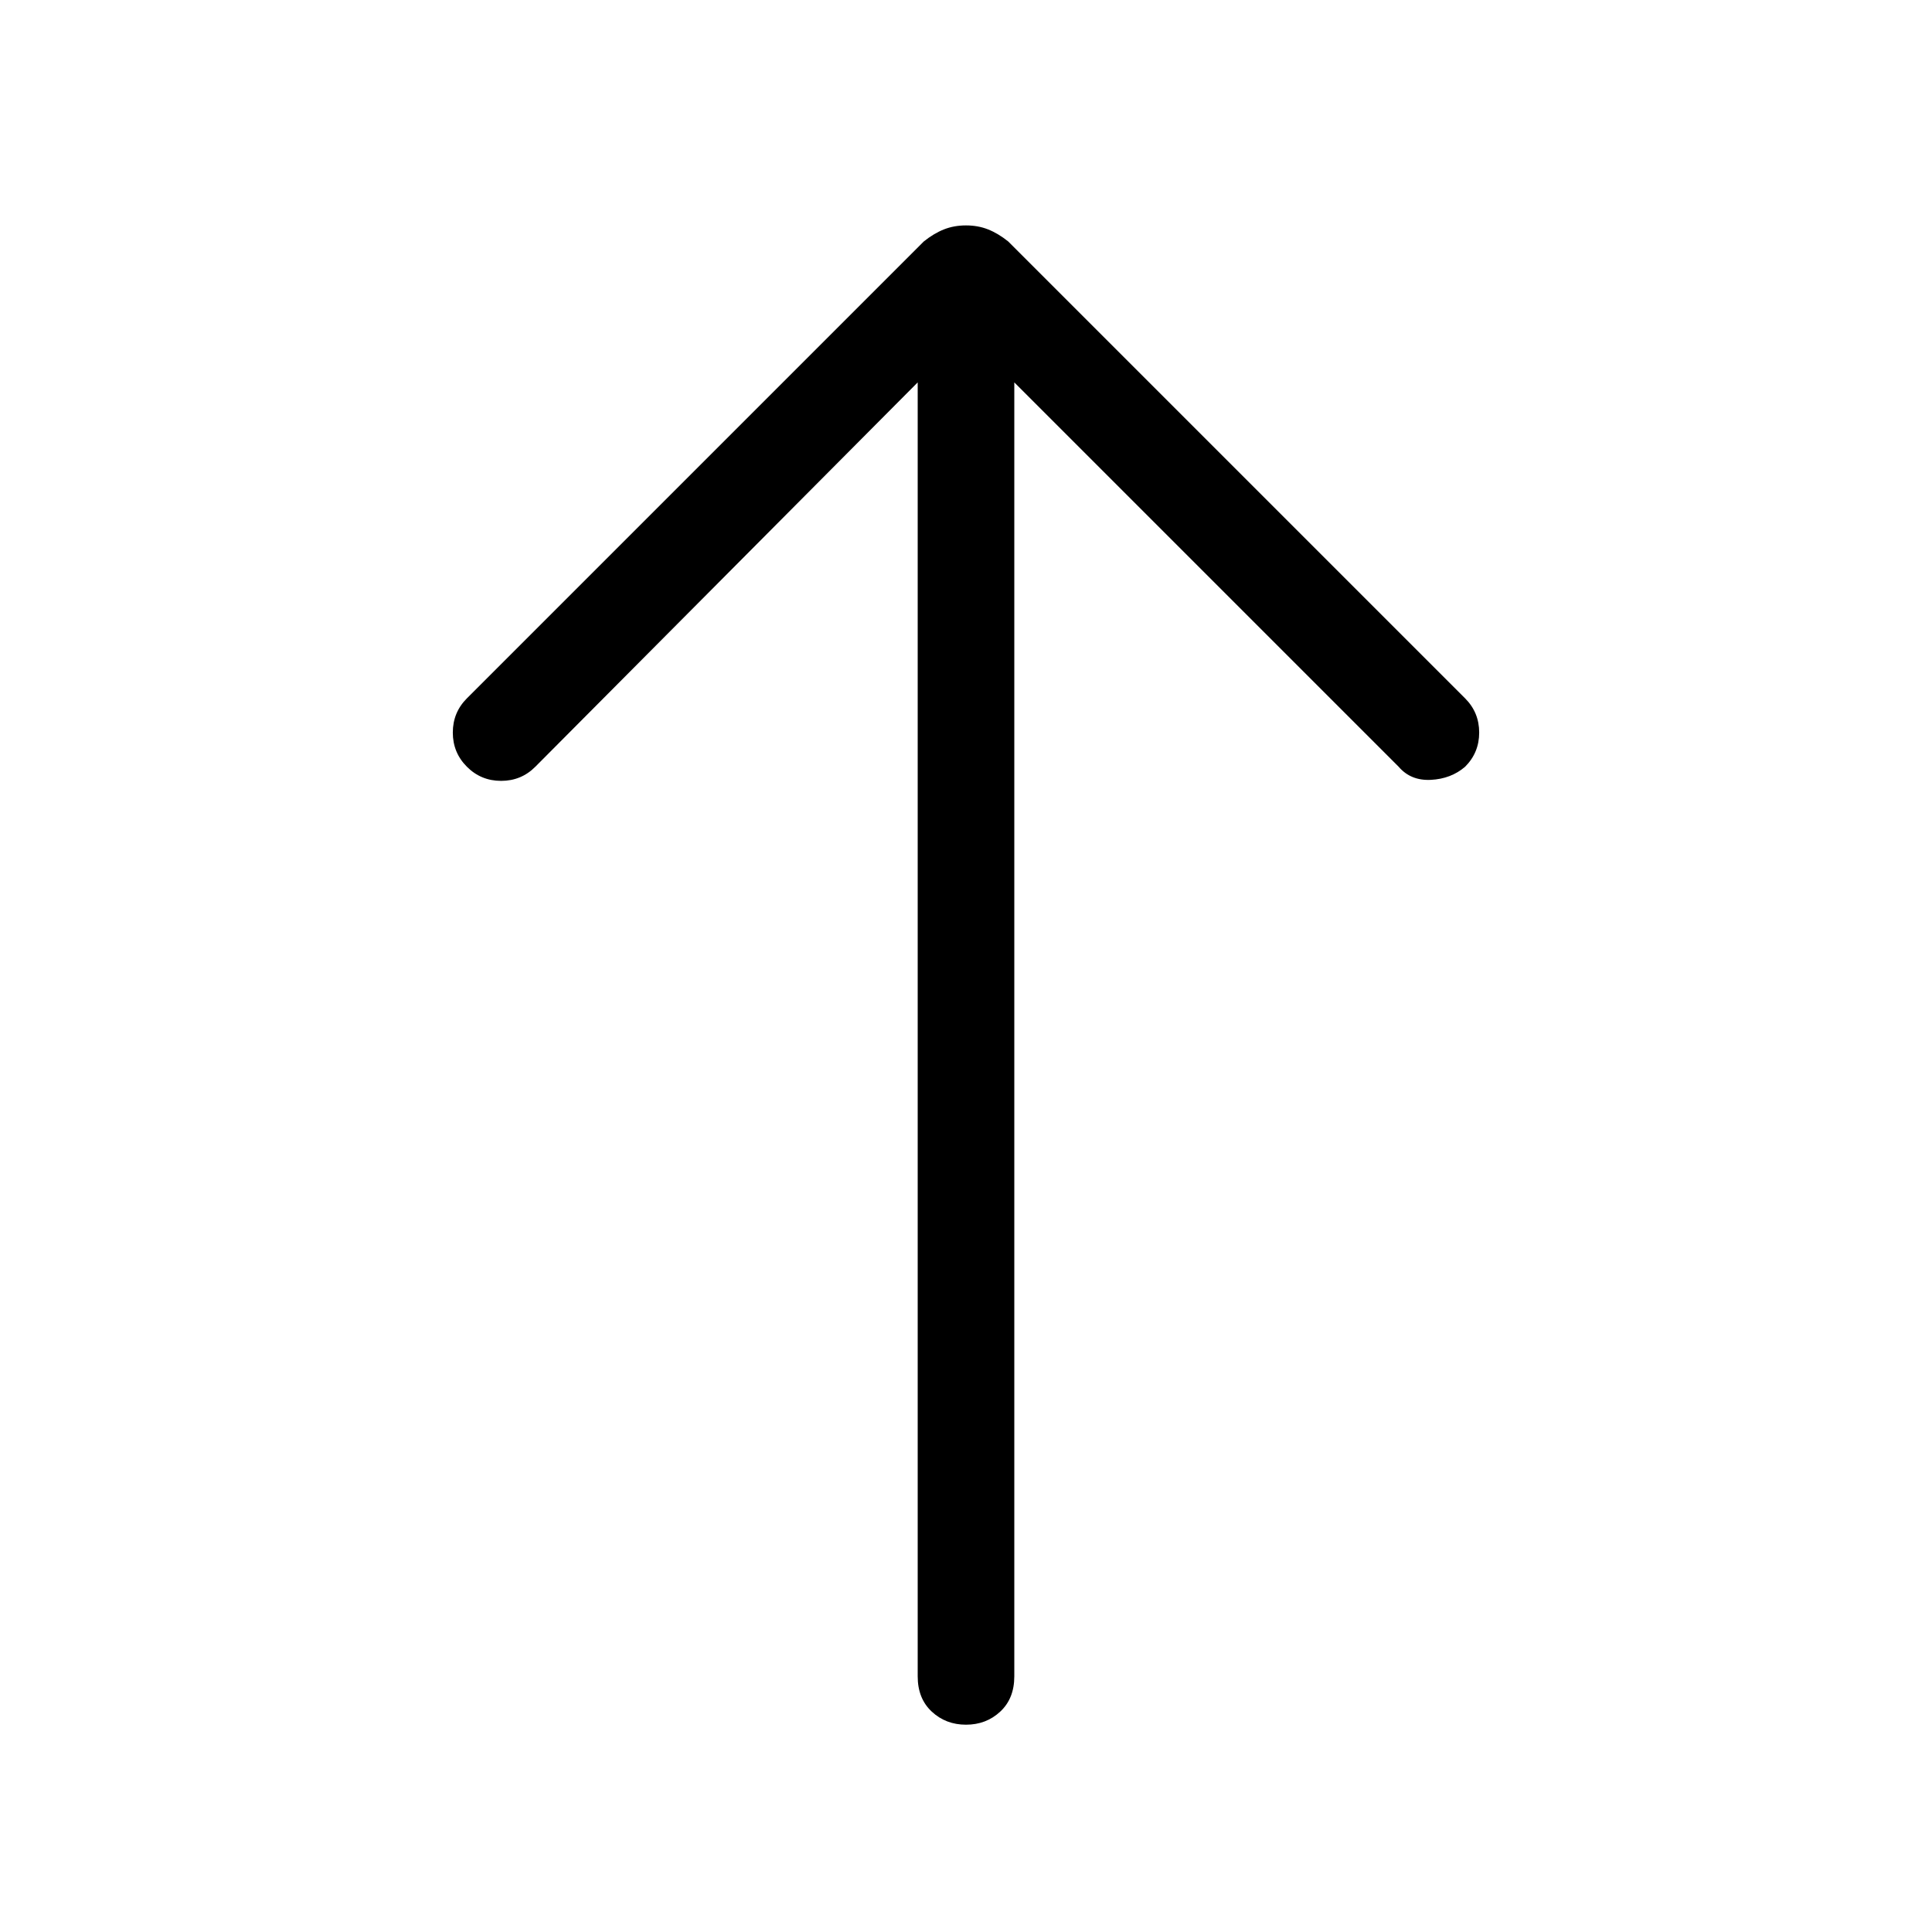 <svg xmlns="http://www.w3.org/2000/svg" height="40" width="40"><path d="M20 35.708Q19.583 35.708 19.292 35.438Q19 35.167 19 34.708V7.917L11.083 15.875Q10.792 16.167 10.375 16.167Q9.958 16.167 9.667 15.875Q9.375 15.583 9.375 15.167Q9.375 14.75 9.667 14.458L19.125 5Q19.333 4.833 19.542 4.75Q19.75 4.667 20 4.667Q20.25 4.667 20.458 4.75Q20.667 4.833 20.875 5L30.333 14.458Q30.625 14.75 30.625 15.167Q30.625 15.583 30.333 15.875Q30.042 16.125 29.625 16.146Q29.208 16.167 28.958 15.875L21 7.917V34.708Q21 35.167 20.708 35.438Q20.417 35.708 20 35.708Z"/></svg>